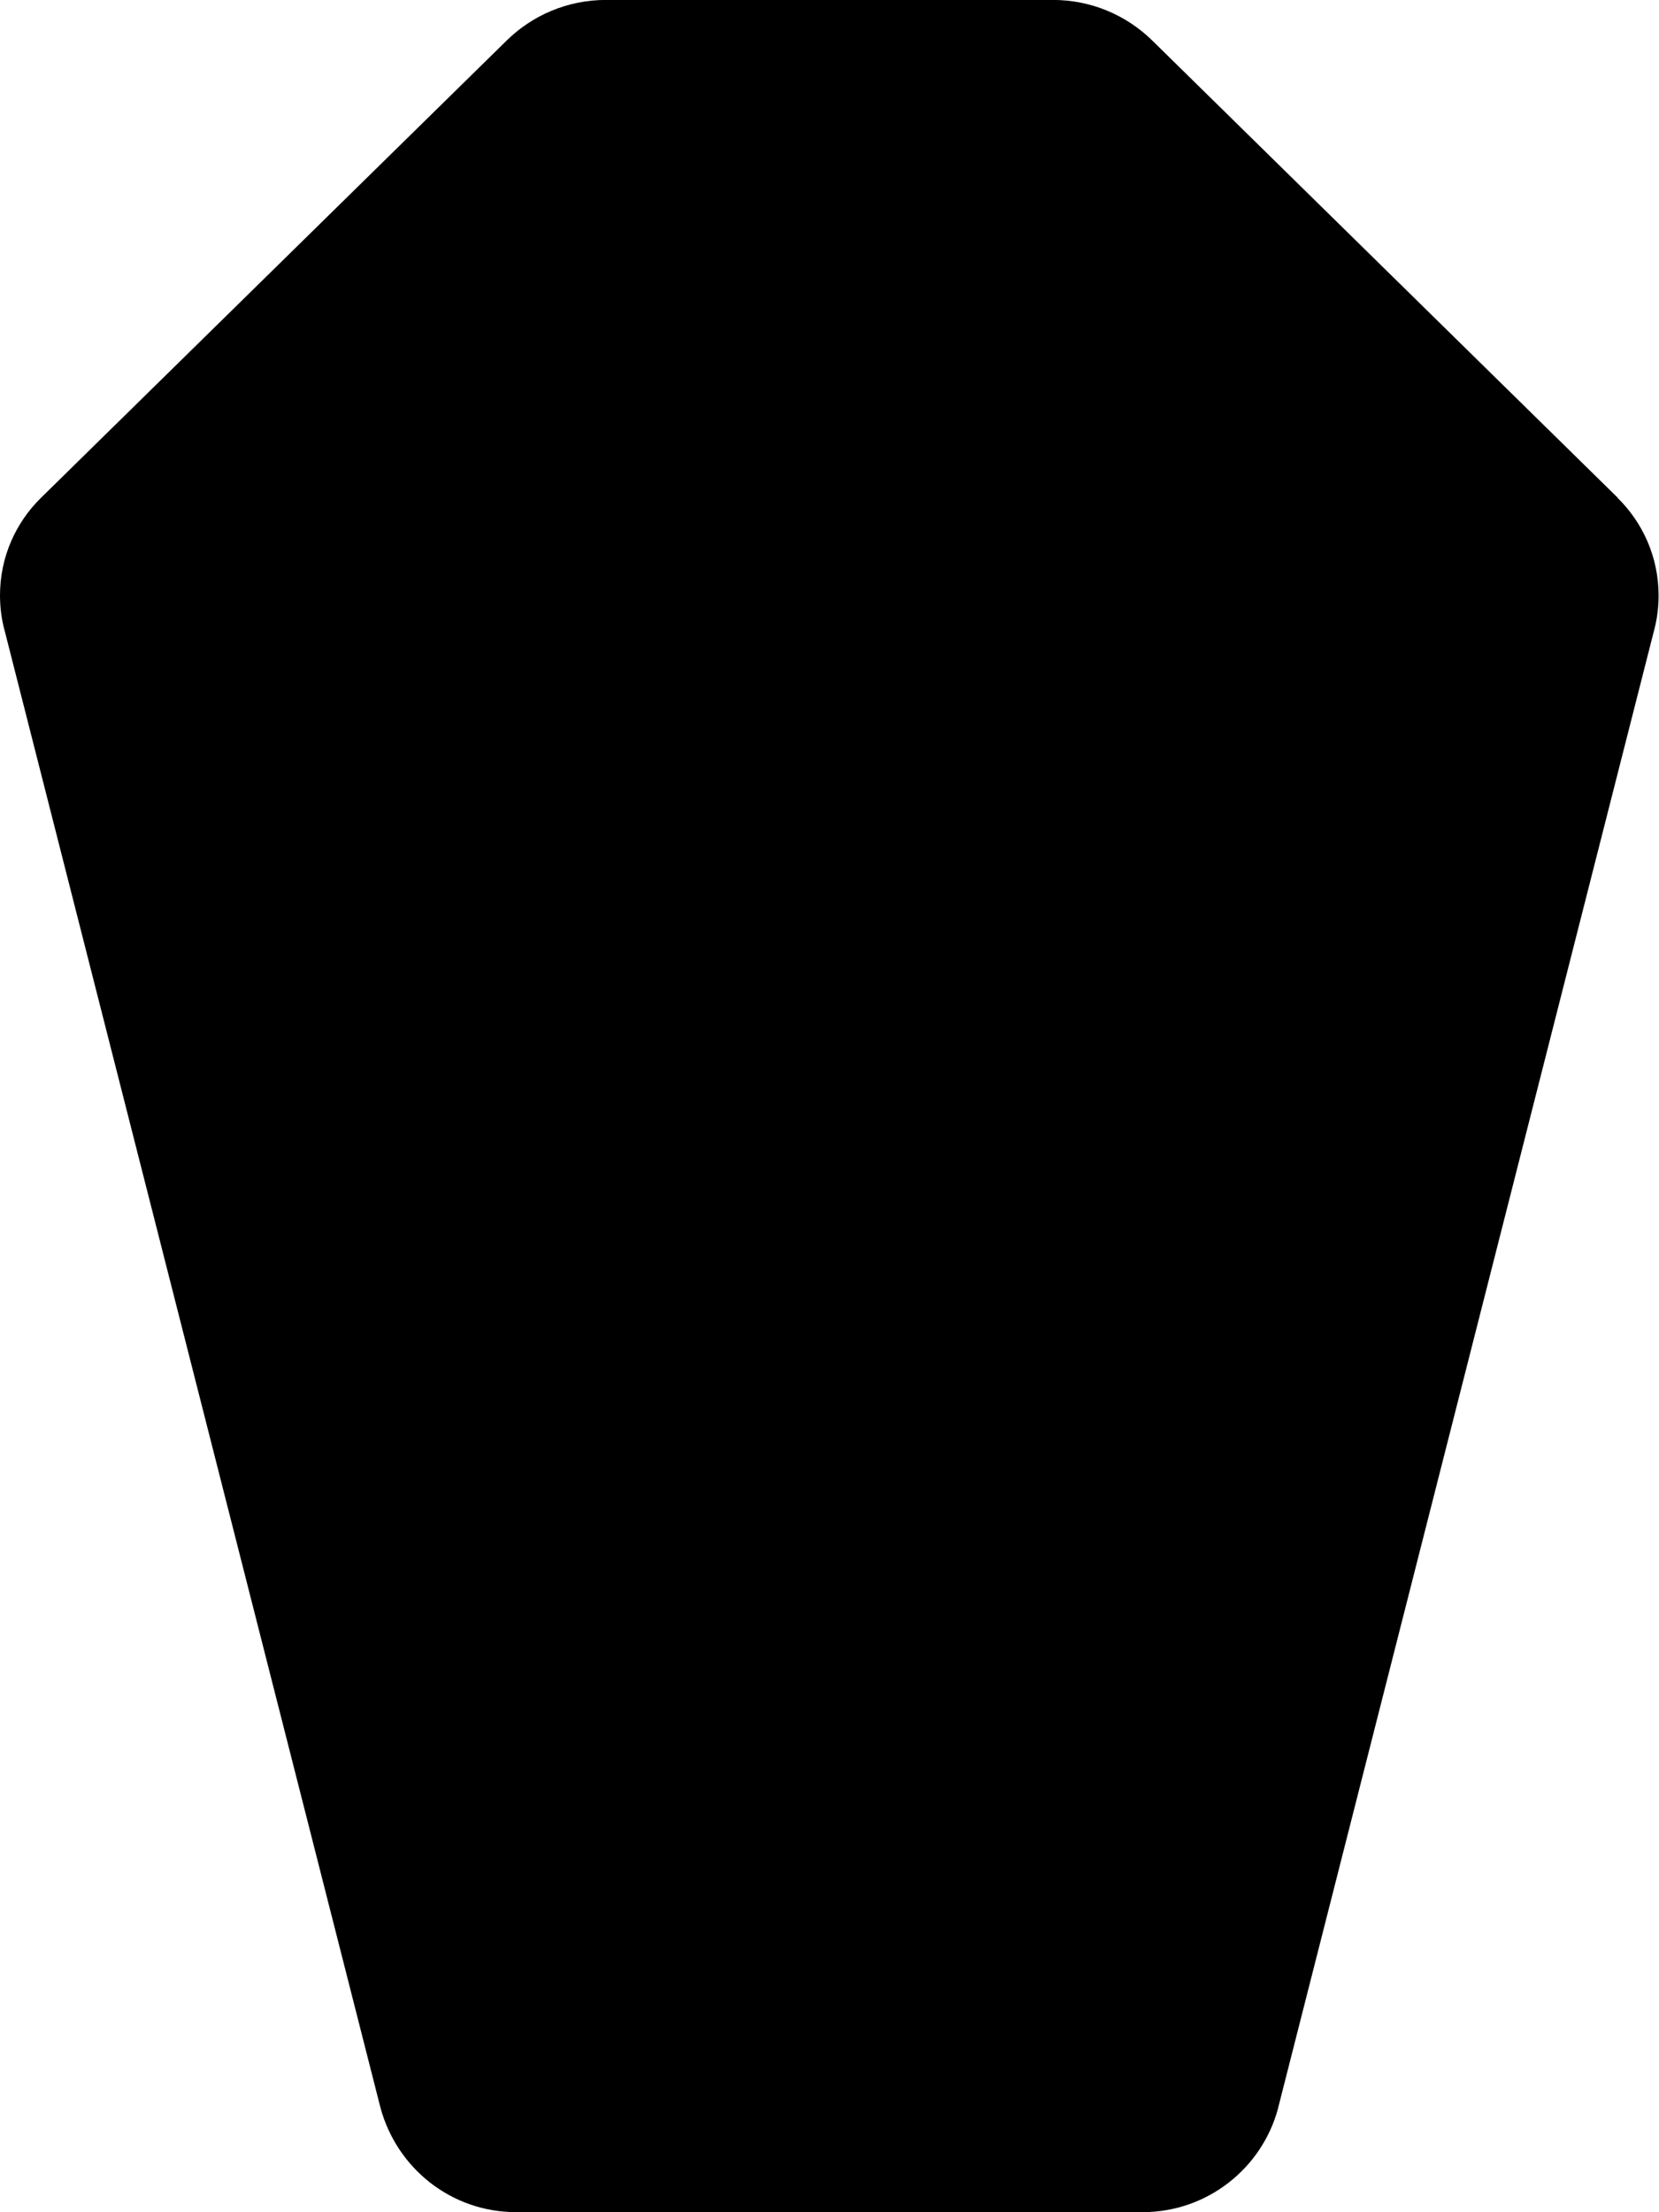<!-- Generated by IcoMoon.io -->
<svg version="1.1" xmlns="http://www.w3.org/2000/svg" width="24" height="32" viewBox="0 0 24 32">
<title>coffin-solid</title>
<path d="M23.402 7.199l-6.734-6.614c-0.37-0.362-0.877-0.586-1.437-0.586-0 0-0 0-0.001 0h-6.461c-0 0-0 0-0.001 0-0.559 0-1.067 0.223-1.437 0.586l0-0-6.736 6.614c-0.367 0.359-0.595 0.859-0.595 1.413 0 0.173 0.022 0.341 0.064 0.5l-0.003-0.014 5.442 21.386c0.236 0.879 1.025 1.515 1.963 1.515 0.004 0 0.009 0 0.013-0h9.038c0.004 0 0.008 0 0.012 0 0.938 0 1.728-0.636 1.96-1.501l0.003-0.014 5.442-21.386c0.038-0.145 0.060-0.312 0.060-0.483 0-0.555-0.228-1.056-0.596-1.416l-0-0z"></path>
</svg>
